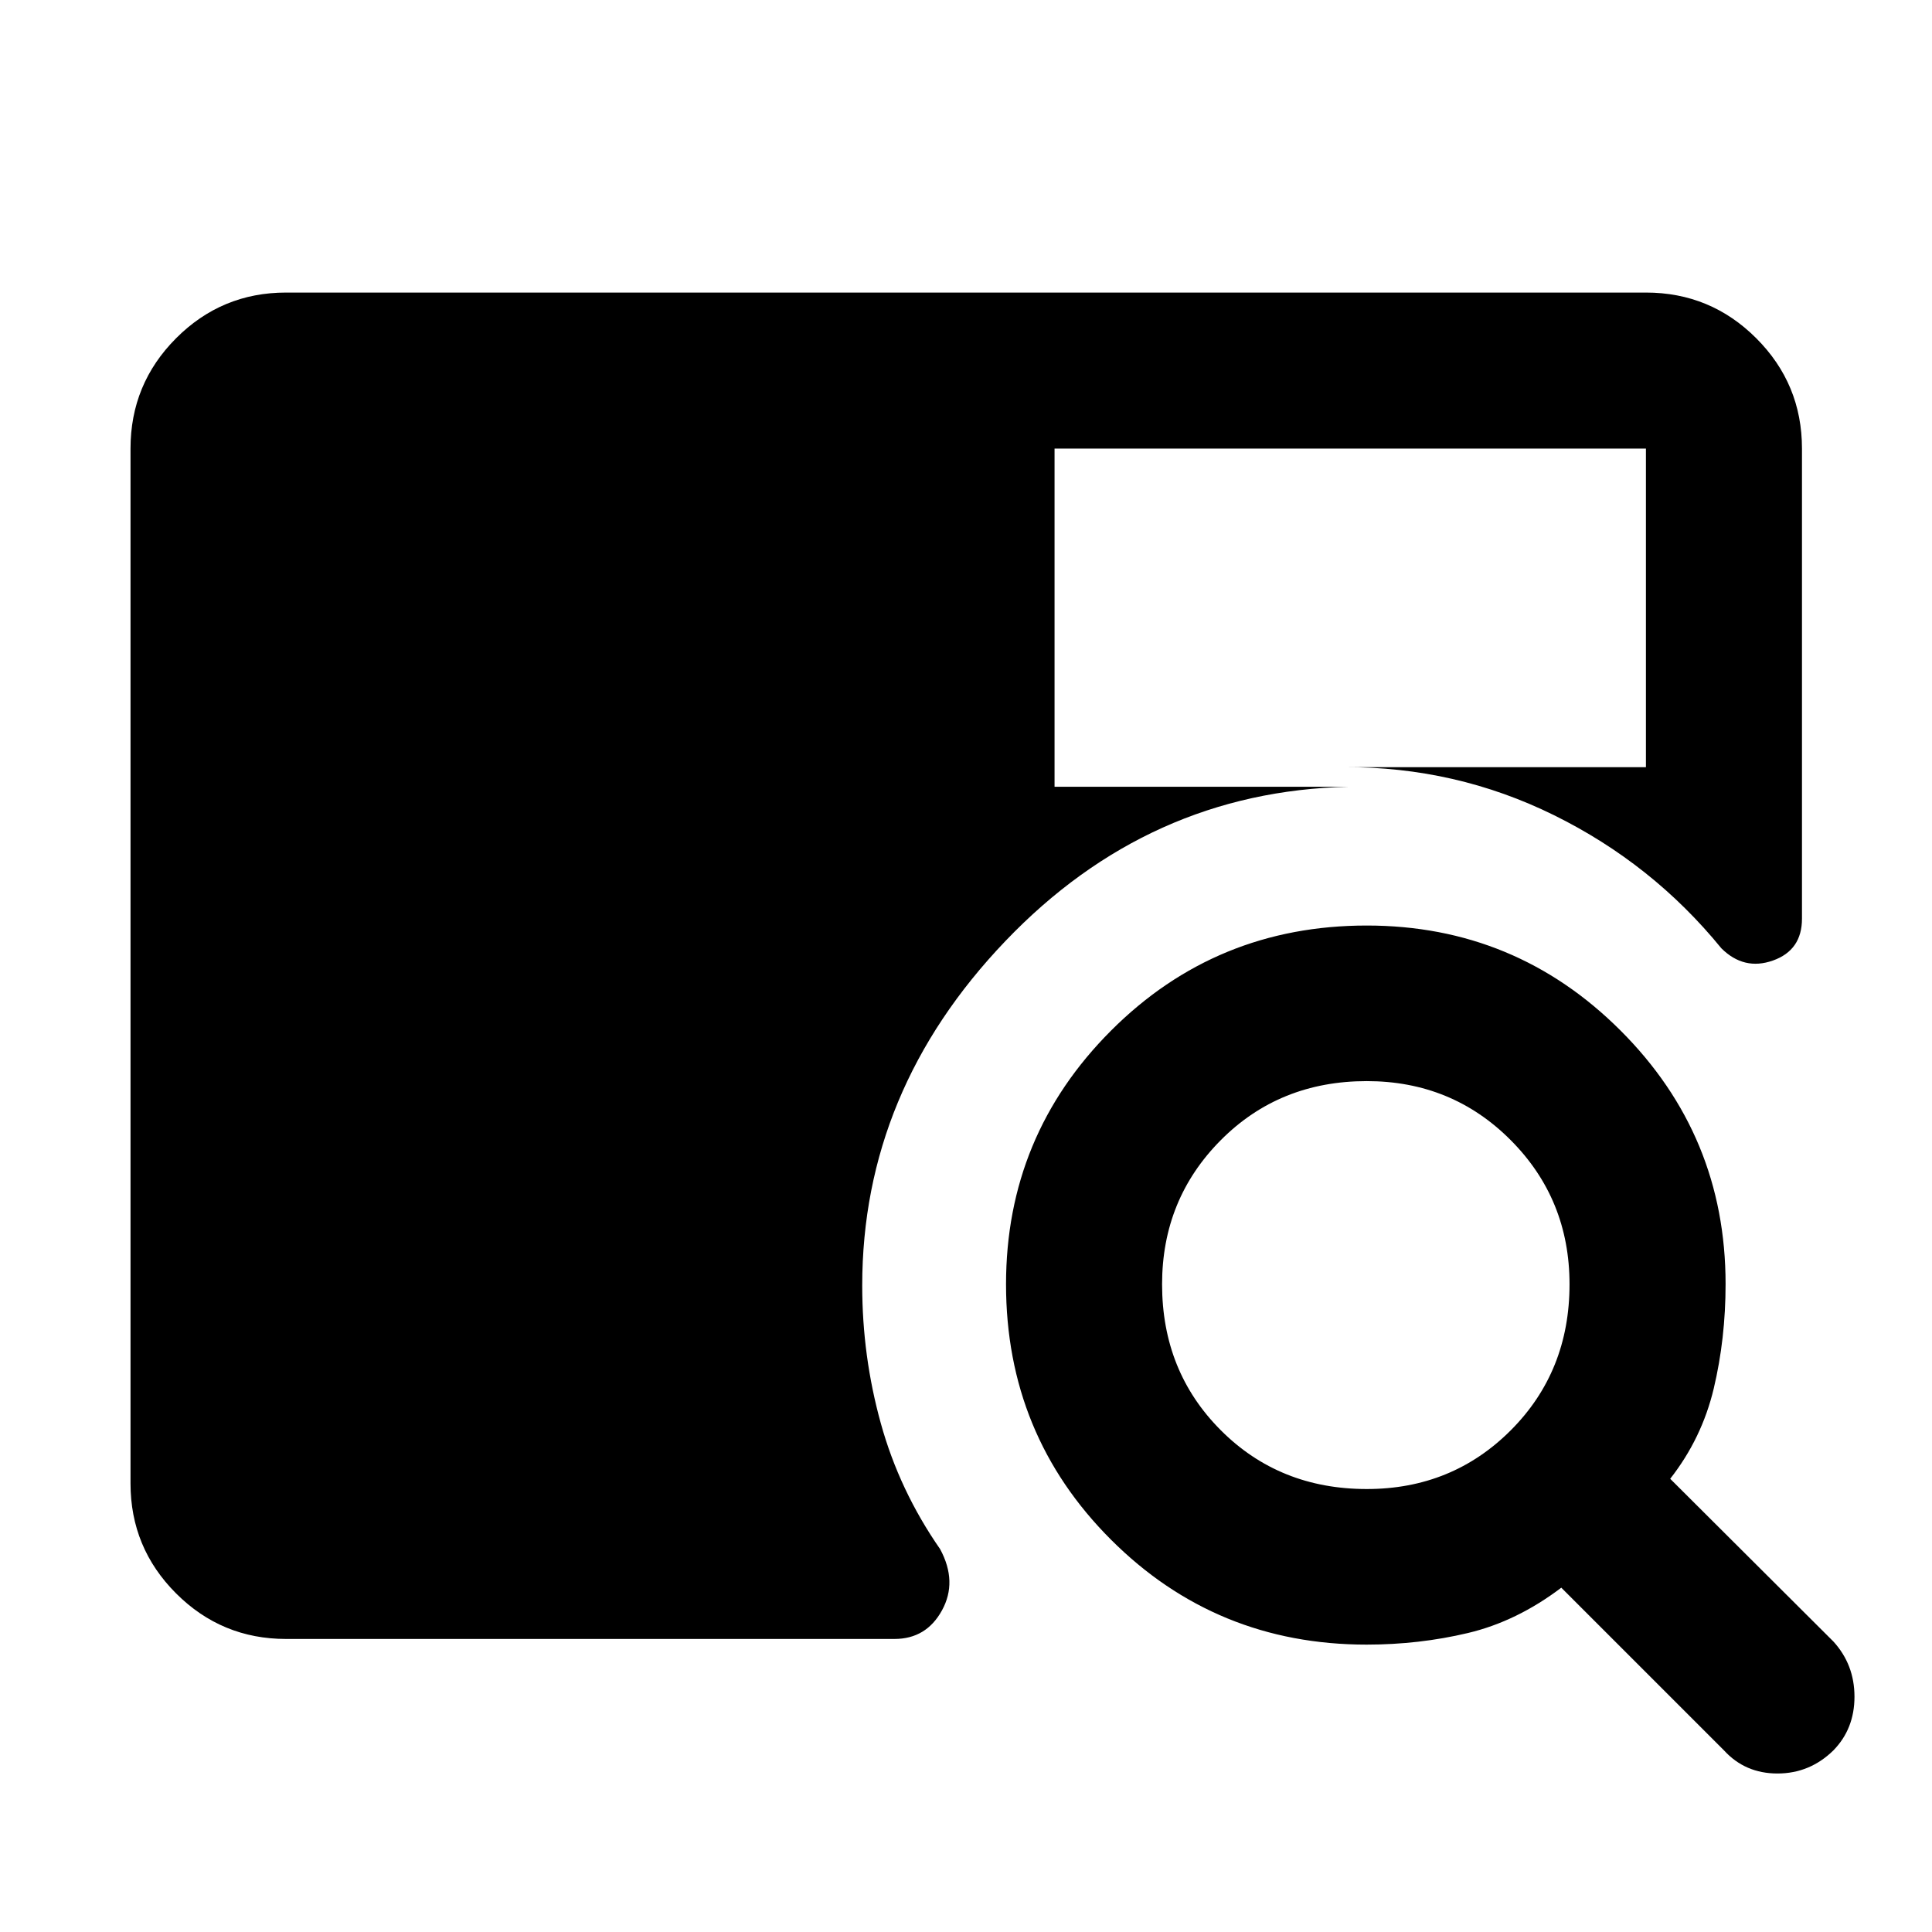 <svg xmlns="http://www.w3.org/2000/svg" height="48" viewBox="0 -960 960 960" width="48"><path d="M142.15-145.61q-32.02 0-54.66-22.64-22.64-22.64-22.64-54.66v-514.18q0-32.12 22.64-54.83t54.66-22.71h675.7q32.12 0 54.83 22.71t22.71 54.83v233.57q0 15.67-14.4 20.79-14.39 5.12-25.66-6.07-34.24-42-83.12-66.12-48.88-24.12-104.36-23.88h150v-158.29H524v168.03h146q-99.28 2.26-170.42 76.66-71.15 74.4-71.15 171.2 0 35.11 9.25 68.48 9.25 33.38 29.47 62.48 8.72 16.2.92 30.41-7.8 14.22-23.64 14.22H142.15Zm536.89 2.81q-74.83 0-126.99-52.14-52.16-52.13-52.16-126.93 0-73.8 52.18-126.02 52.19-52.22 127.06-52.22 73.87 0 126.09 52.16 52.21 52.16 52.21 125.99 0 27.13-5.88 51.89-5.89 24.76-21.64 44.87L911-144.35q10.48 11.48 10.48 27.44 0 15.95-10.48 26.67-11.72 11.48-27.79 11.48-16.08 0-26.56-11.48l-80.85-80.85q-22.11 16.75-46.37 22.52-24.26 5.77-50.39 5.77Zm.12-77.31q42.41 0 71.57-29.22 29.16-29.22 29.16-72.51 0-42.28-29.22-71.62-29.22-29.34-71.51-29.34-43.4 0-72.56 29.34-29.17 29.34-29.17 71.62 0 43.29 29.17 72.51 29.16 29.22 72.56 29.22Z"/></svg>